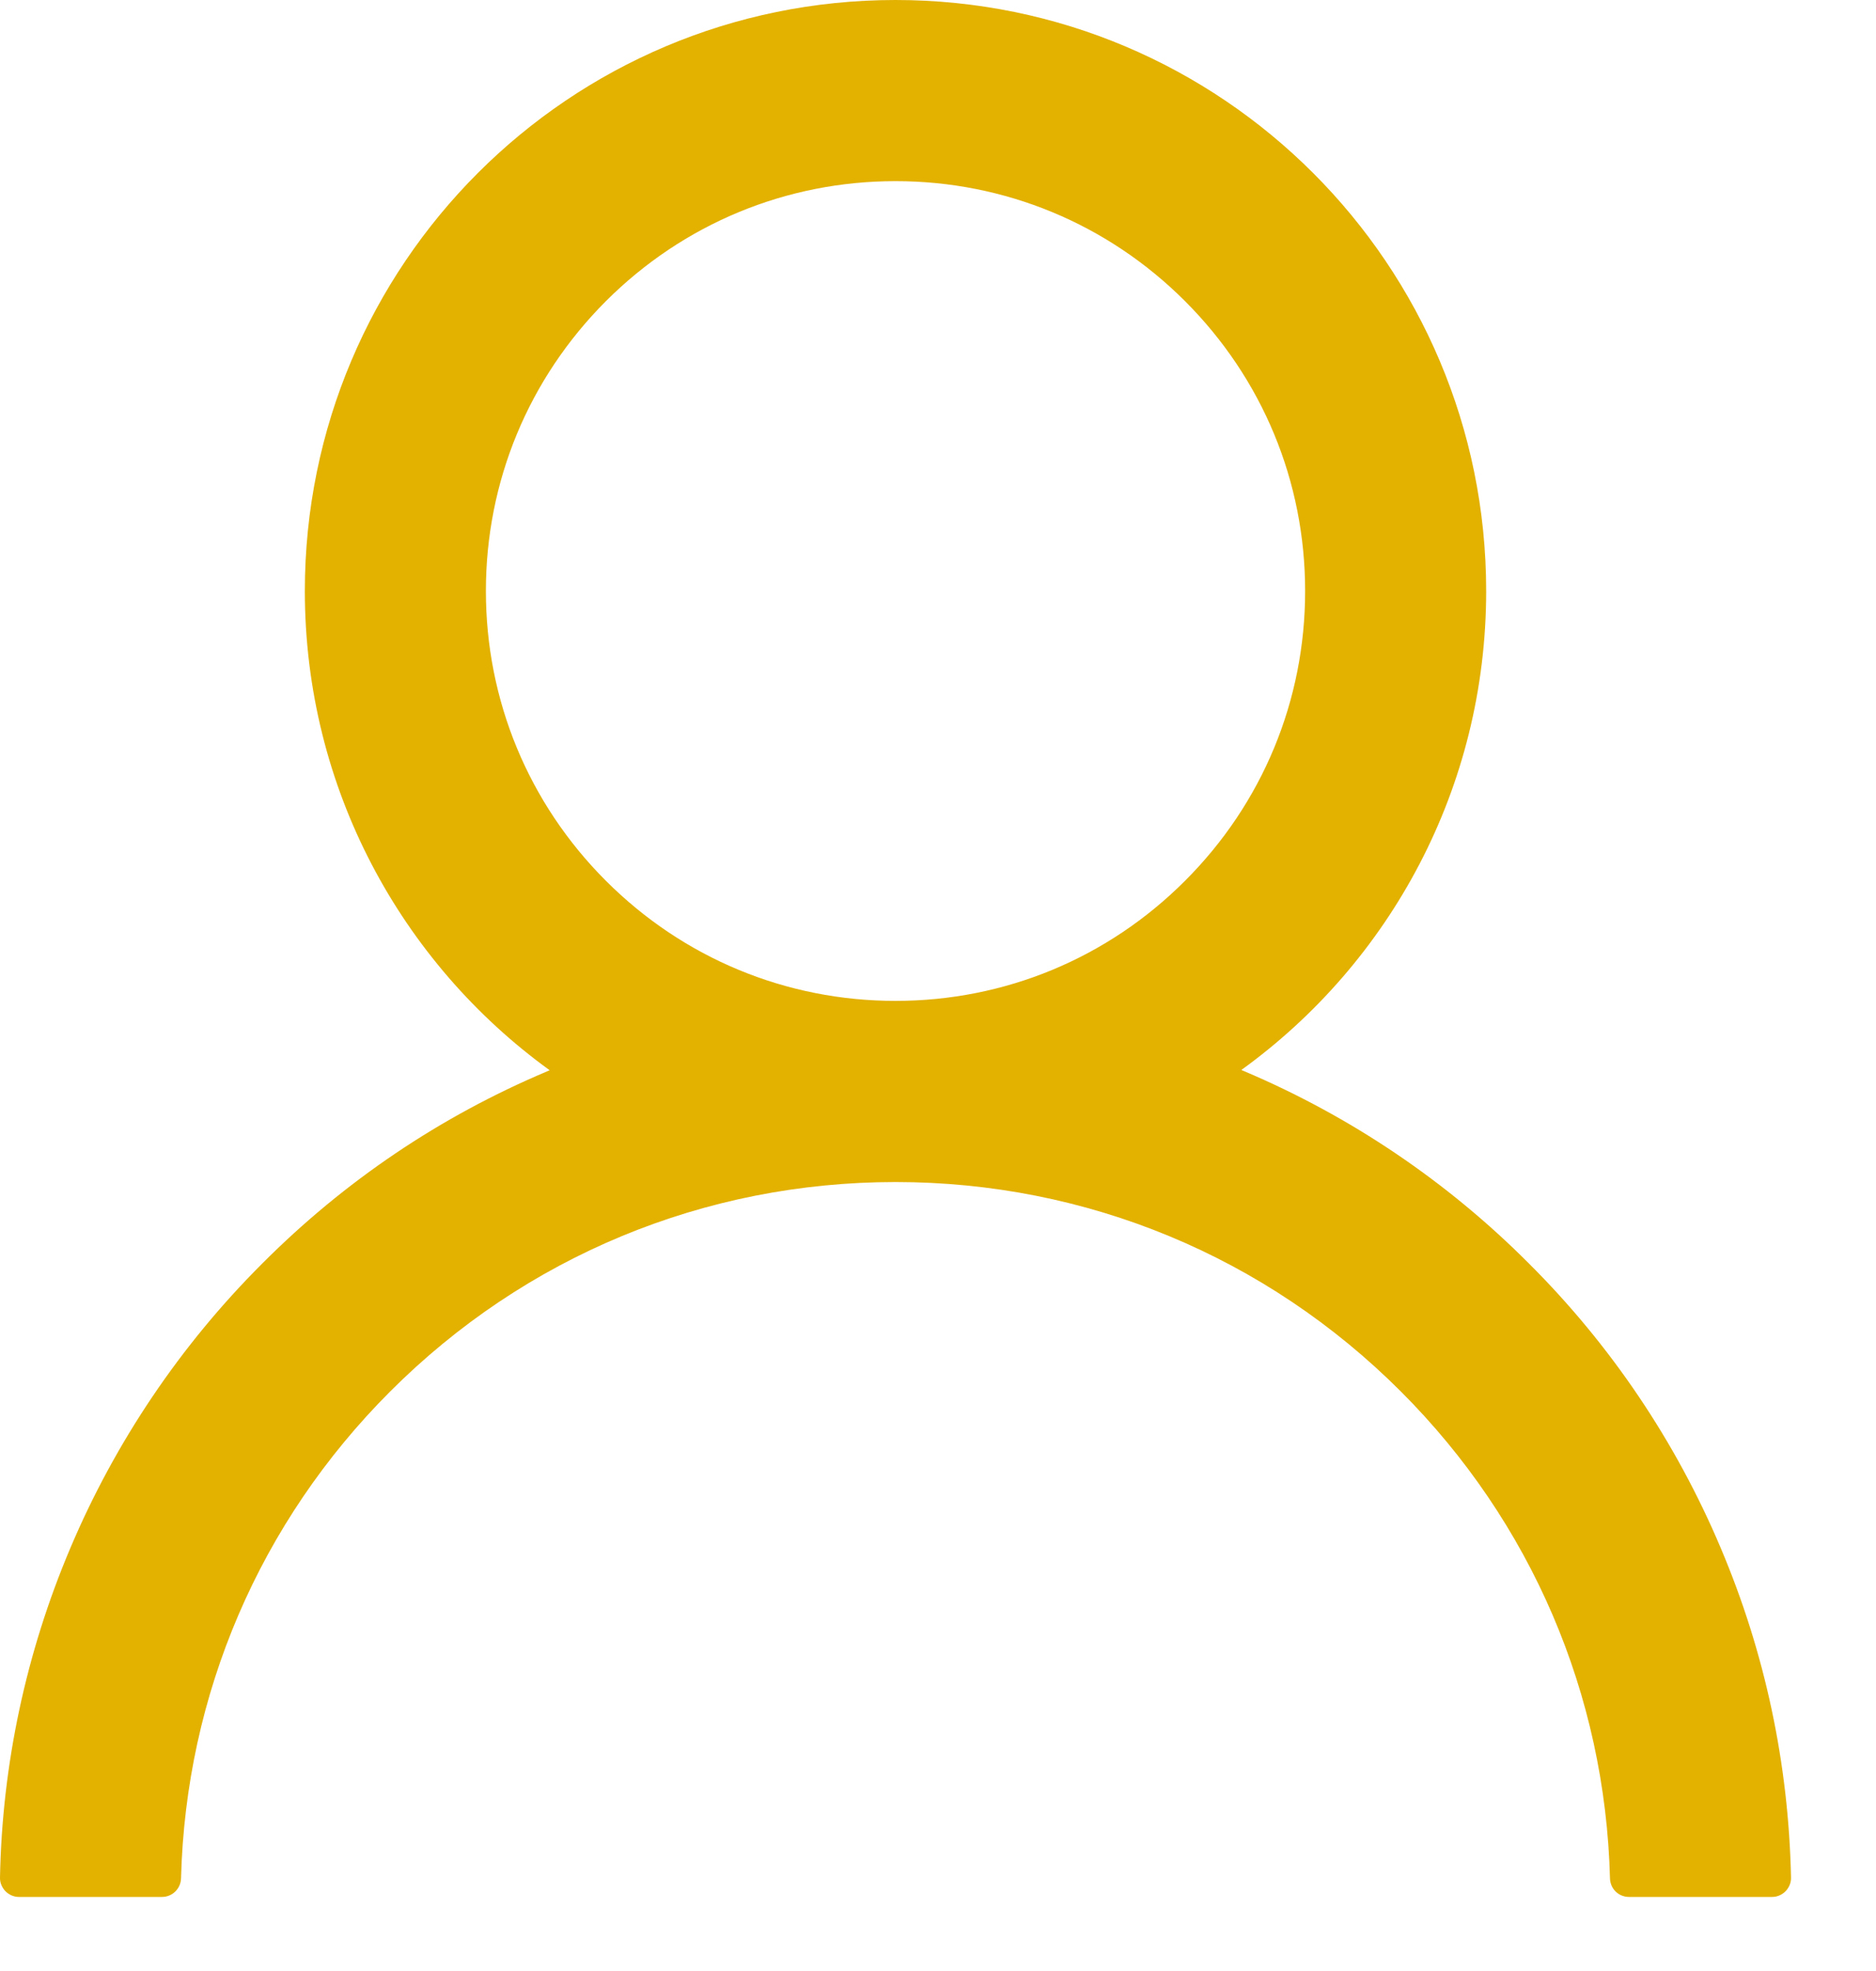 <svg width="20" height="21" viewBox="0 0 20 21" fill="none" xmlns="http://www.w3.org/2000/svg">
<path d="M18.345 16.494C17.866 15.359 17.171 14.329 16.298 13.46C15.428 12.588 14.398 11.893 13.264 11.413C13.254 11.408 13.244 11.405 13.234 11.4C14.816 10.258 15.844 8.397 15.844 6.297C15.844 2.818 13.025 0 9.547 0C6.068 0 3.25 2.818 3.25 6.297C3.25 8.397 4.278 10.258 5.86 11.403C5.85 11.408 5.84 11.411 5.83 11.416C4.692 11.896 3.672 12.584 2.796 13.462C1.924 14.332 1.229 15.362 0.749 16.496C0.278 17.607 0.023 18.797 6.34918e-05 20.003C-0.001 20.03 0.004 20.057 0.014 20.082C0.024 20.107 0.039 20.13 0.058 20.15C0.077 20.169 0.099 20.184 0.124 20.195C0.149 20.206 0.176 20.211 0.203 20.211H1.727C1.838 20.211 1.927 20.122 1.93 20.013C1.981 18.053 2.768 16.217 4.159 14.826C5.599 13.386 7.511 12.594 9.547 12.594C11.583 12.594 13.495 13.386 14.935 14.826C16.326 16.217 17.113 18.053 17.164 20.013C17.167 20.125 17.256 20.211 17.367 20.211H18.891C18.918 20.211 18.945 20.206 18.97 20.195C18.995 20.184 19.017 20.169 19.036 20.15C19.055 20.13 19.07 20.107 19.08 20.082C19.09 20.057 19.095 20.03 19.094 20.003C19.068 18.789 18.817 17.608 18.345 16.494ZM9.547 10.664C8.382 10.664 7.285 10.21 6.459 9.384C5.634 8.559 5.18 7.462 5.18 6.297C5.18 5.131 5.634 4.035 6.459 3.209C7.285 2.384 8.382 1.93 9.547 1.93C10.712 1.93 11.809 2.384 12.634 3.209C13.46 4.035 13.914 5.131 13.914 6.297C13.914 7.462 13.46 8.559 12.634 9.384C11.809 10.21 10.712 10.664 9.547 10.664Z" fill="#E3B100"/>
</svg>
